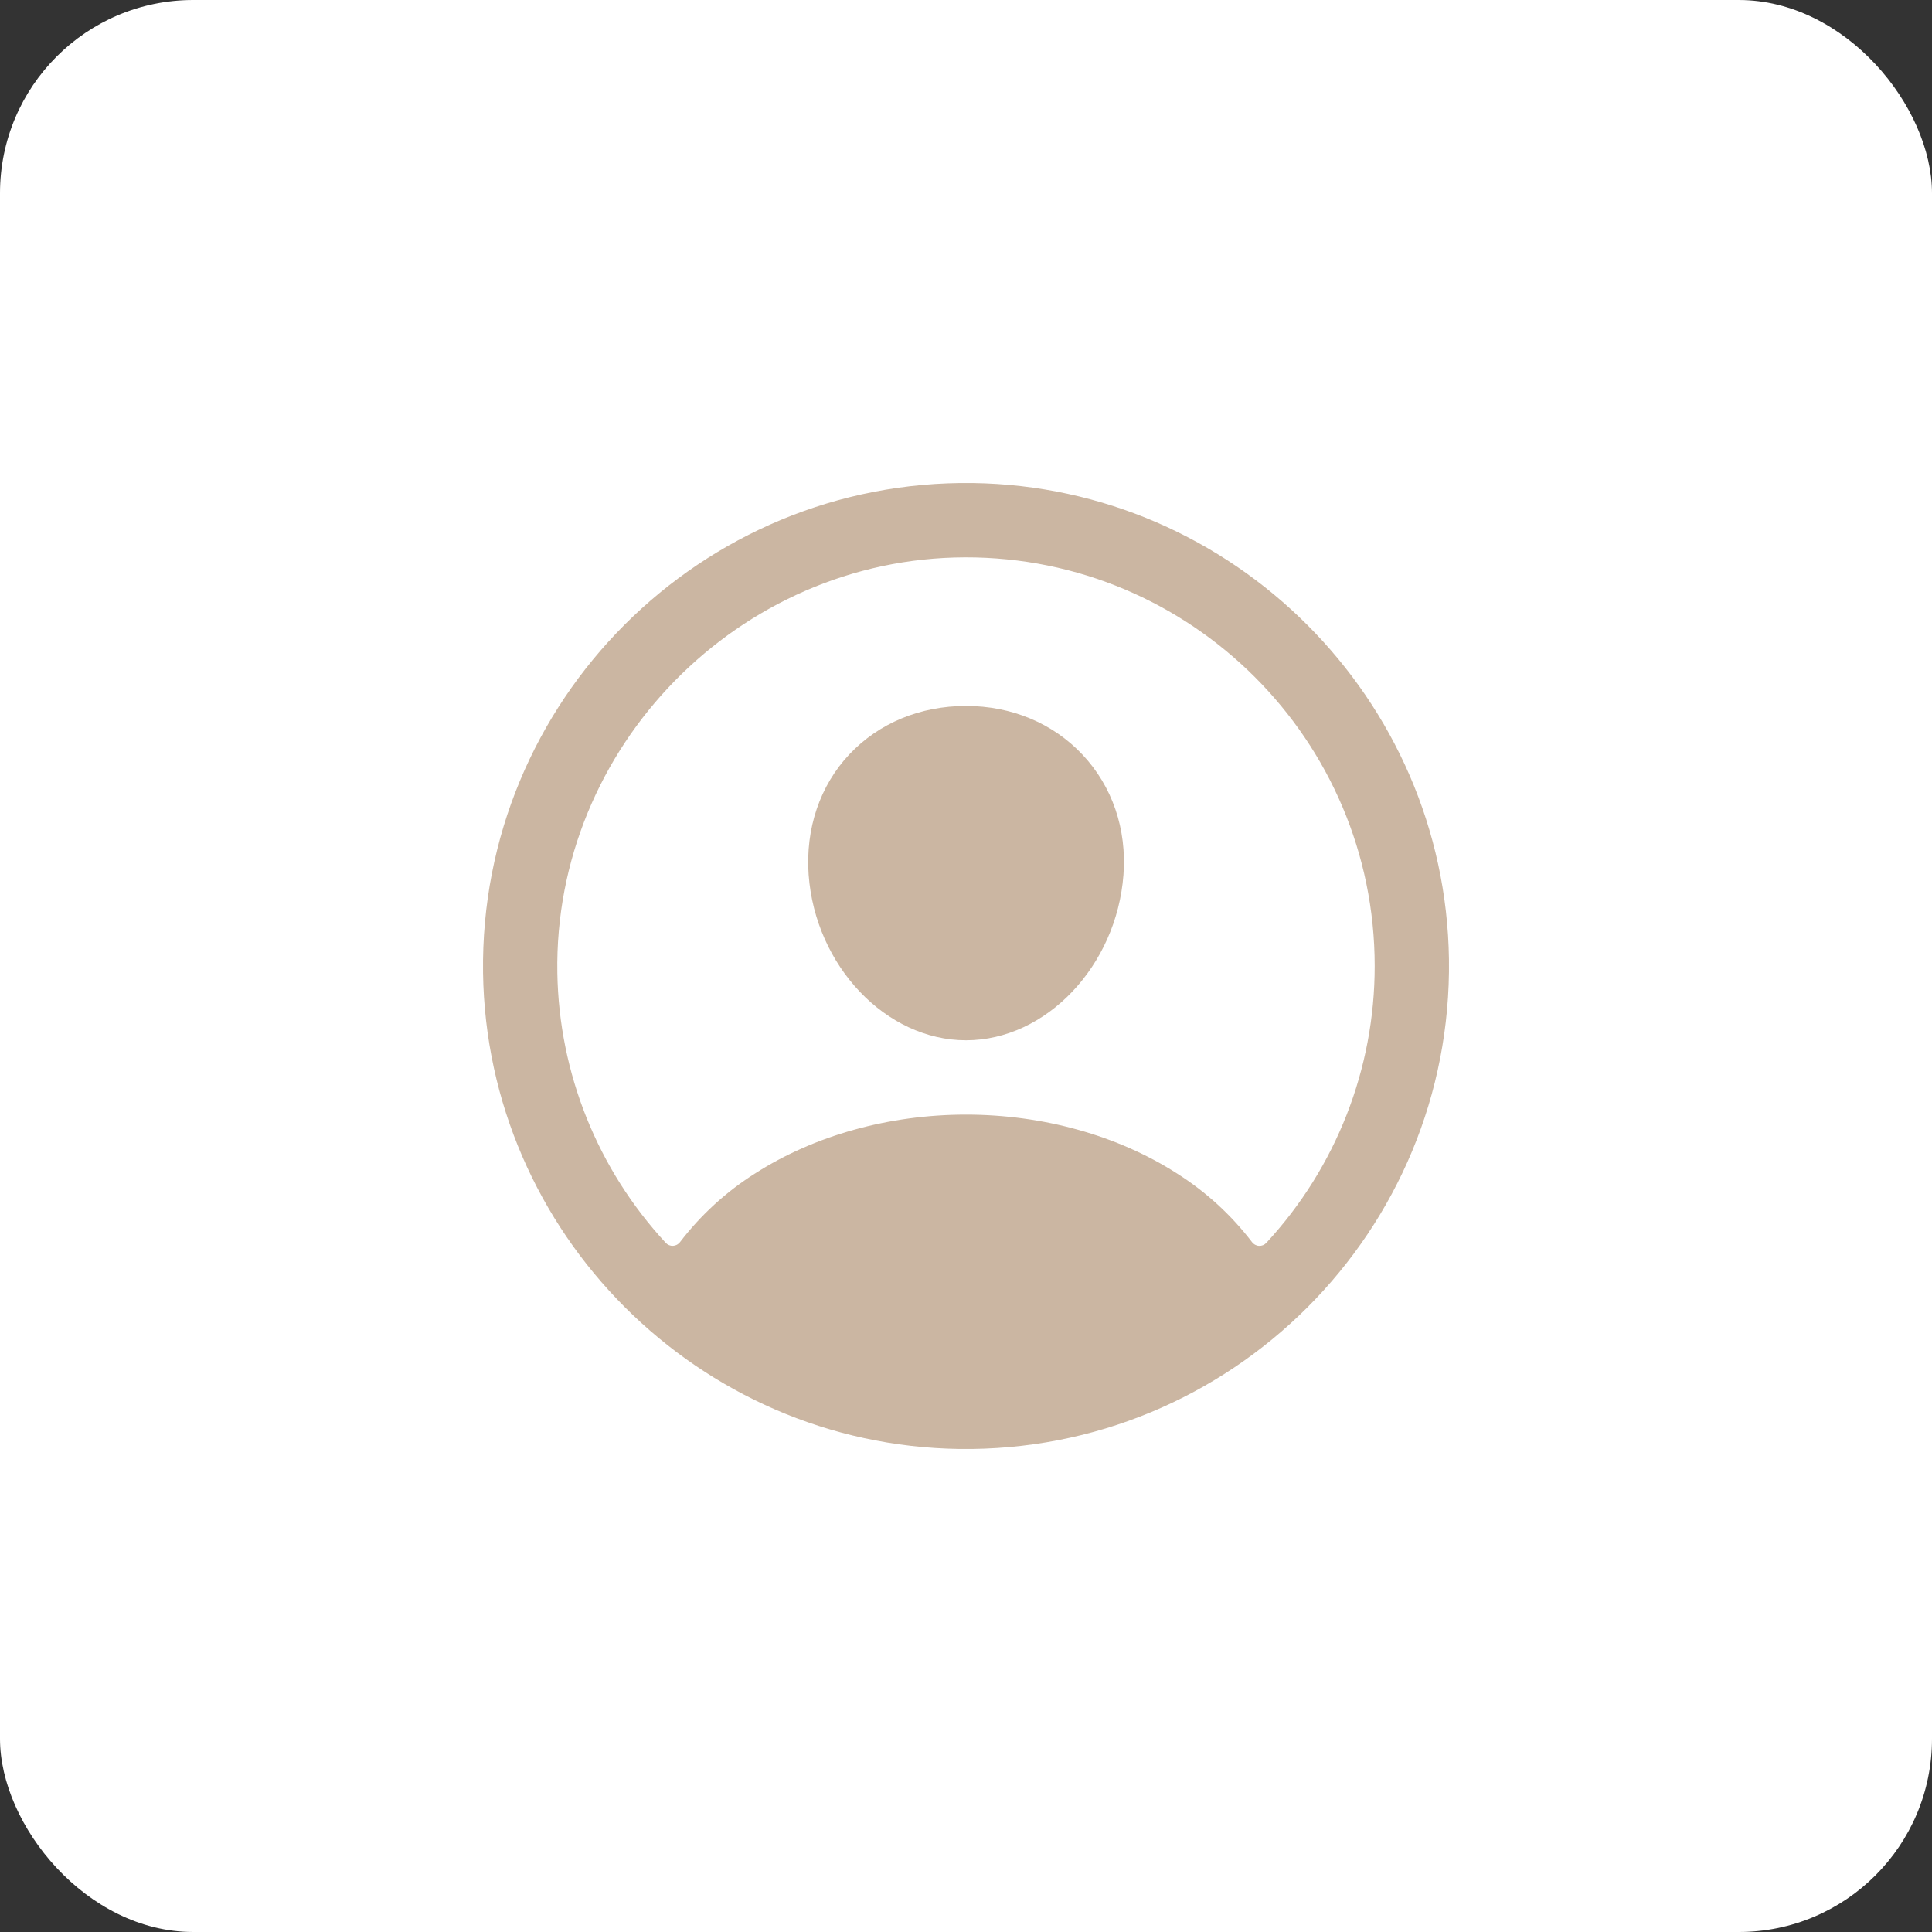 <svg width="100" height="100" viewBox="0 0 100 100" fill="none" xmlns="http://www.w3.org/2000/svg">
<rect x="0" y="0" width="100" height="100" fill="#333333" stroke="none"/>
<rect width="100" height="100" rx="10" fill="white"/>
<path d="M50.35 25.002C36.29 24.812 24.812 36.29 25.002 50.349C25.19 63.832 36.169 74.81 49.653 74.998C63.715 75.19 75.19 63.713 74.998 49.654C74.812 36.168 63.834 25.19 50.35 25.002ZM65.544 64.332C65.496 64.383 65.437 64.424 65.372 64.451C65.306 64.477 65.236 64.489 65.166 64.485C65.095 64.482 65.027 64.463 64.964 64.429C64.902 64.396 64.848 64.35 64.806 64.293C63.731 62.887 62.414 61.682 60.918 60.737C57.858 58.773 53.981 57.692 50.001 57.692C46.022 57.692 42.145 58.773 39.085 60.737C37.588 61.682 36.272 62.886 35.197 64.292C35.154 64.348 35.1 64.395 35.038 64.428C34.976 64.461 34.907 64.48 34.837 64.484C34.766 64.488 34.696 64.476 34.63 64.449C34.565 64.423 34.507 64.382 34.459 64.33C30.932 60.523 28.934 55.549 28.848 50.361C28.652 38.666 38.249 28.877 49.95 28.848C61.65 28.819 71.154 38.32 71.154 50C71.158 55.314 69.154 60.433 65.544 64.332Z" fill="#CBB6A2"/>
<path d="M50.002 36.539C47.632 36.539 45.489 37.427 43.967 39.041C42.444 40.655 41.683 42.887 41.855 45.282C42.203 49.999 45.858 53.845 50.002 53.845C54.146 53.845 57.794 49.999 58.15 45.283C58.328 42.911 57.573 40.7 56.025 39.056C54.496 37.433 52.357 36.539 50.002 36.539Z" fill="#CBB6A2"/>
</svg>
